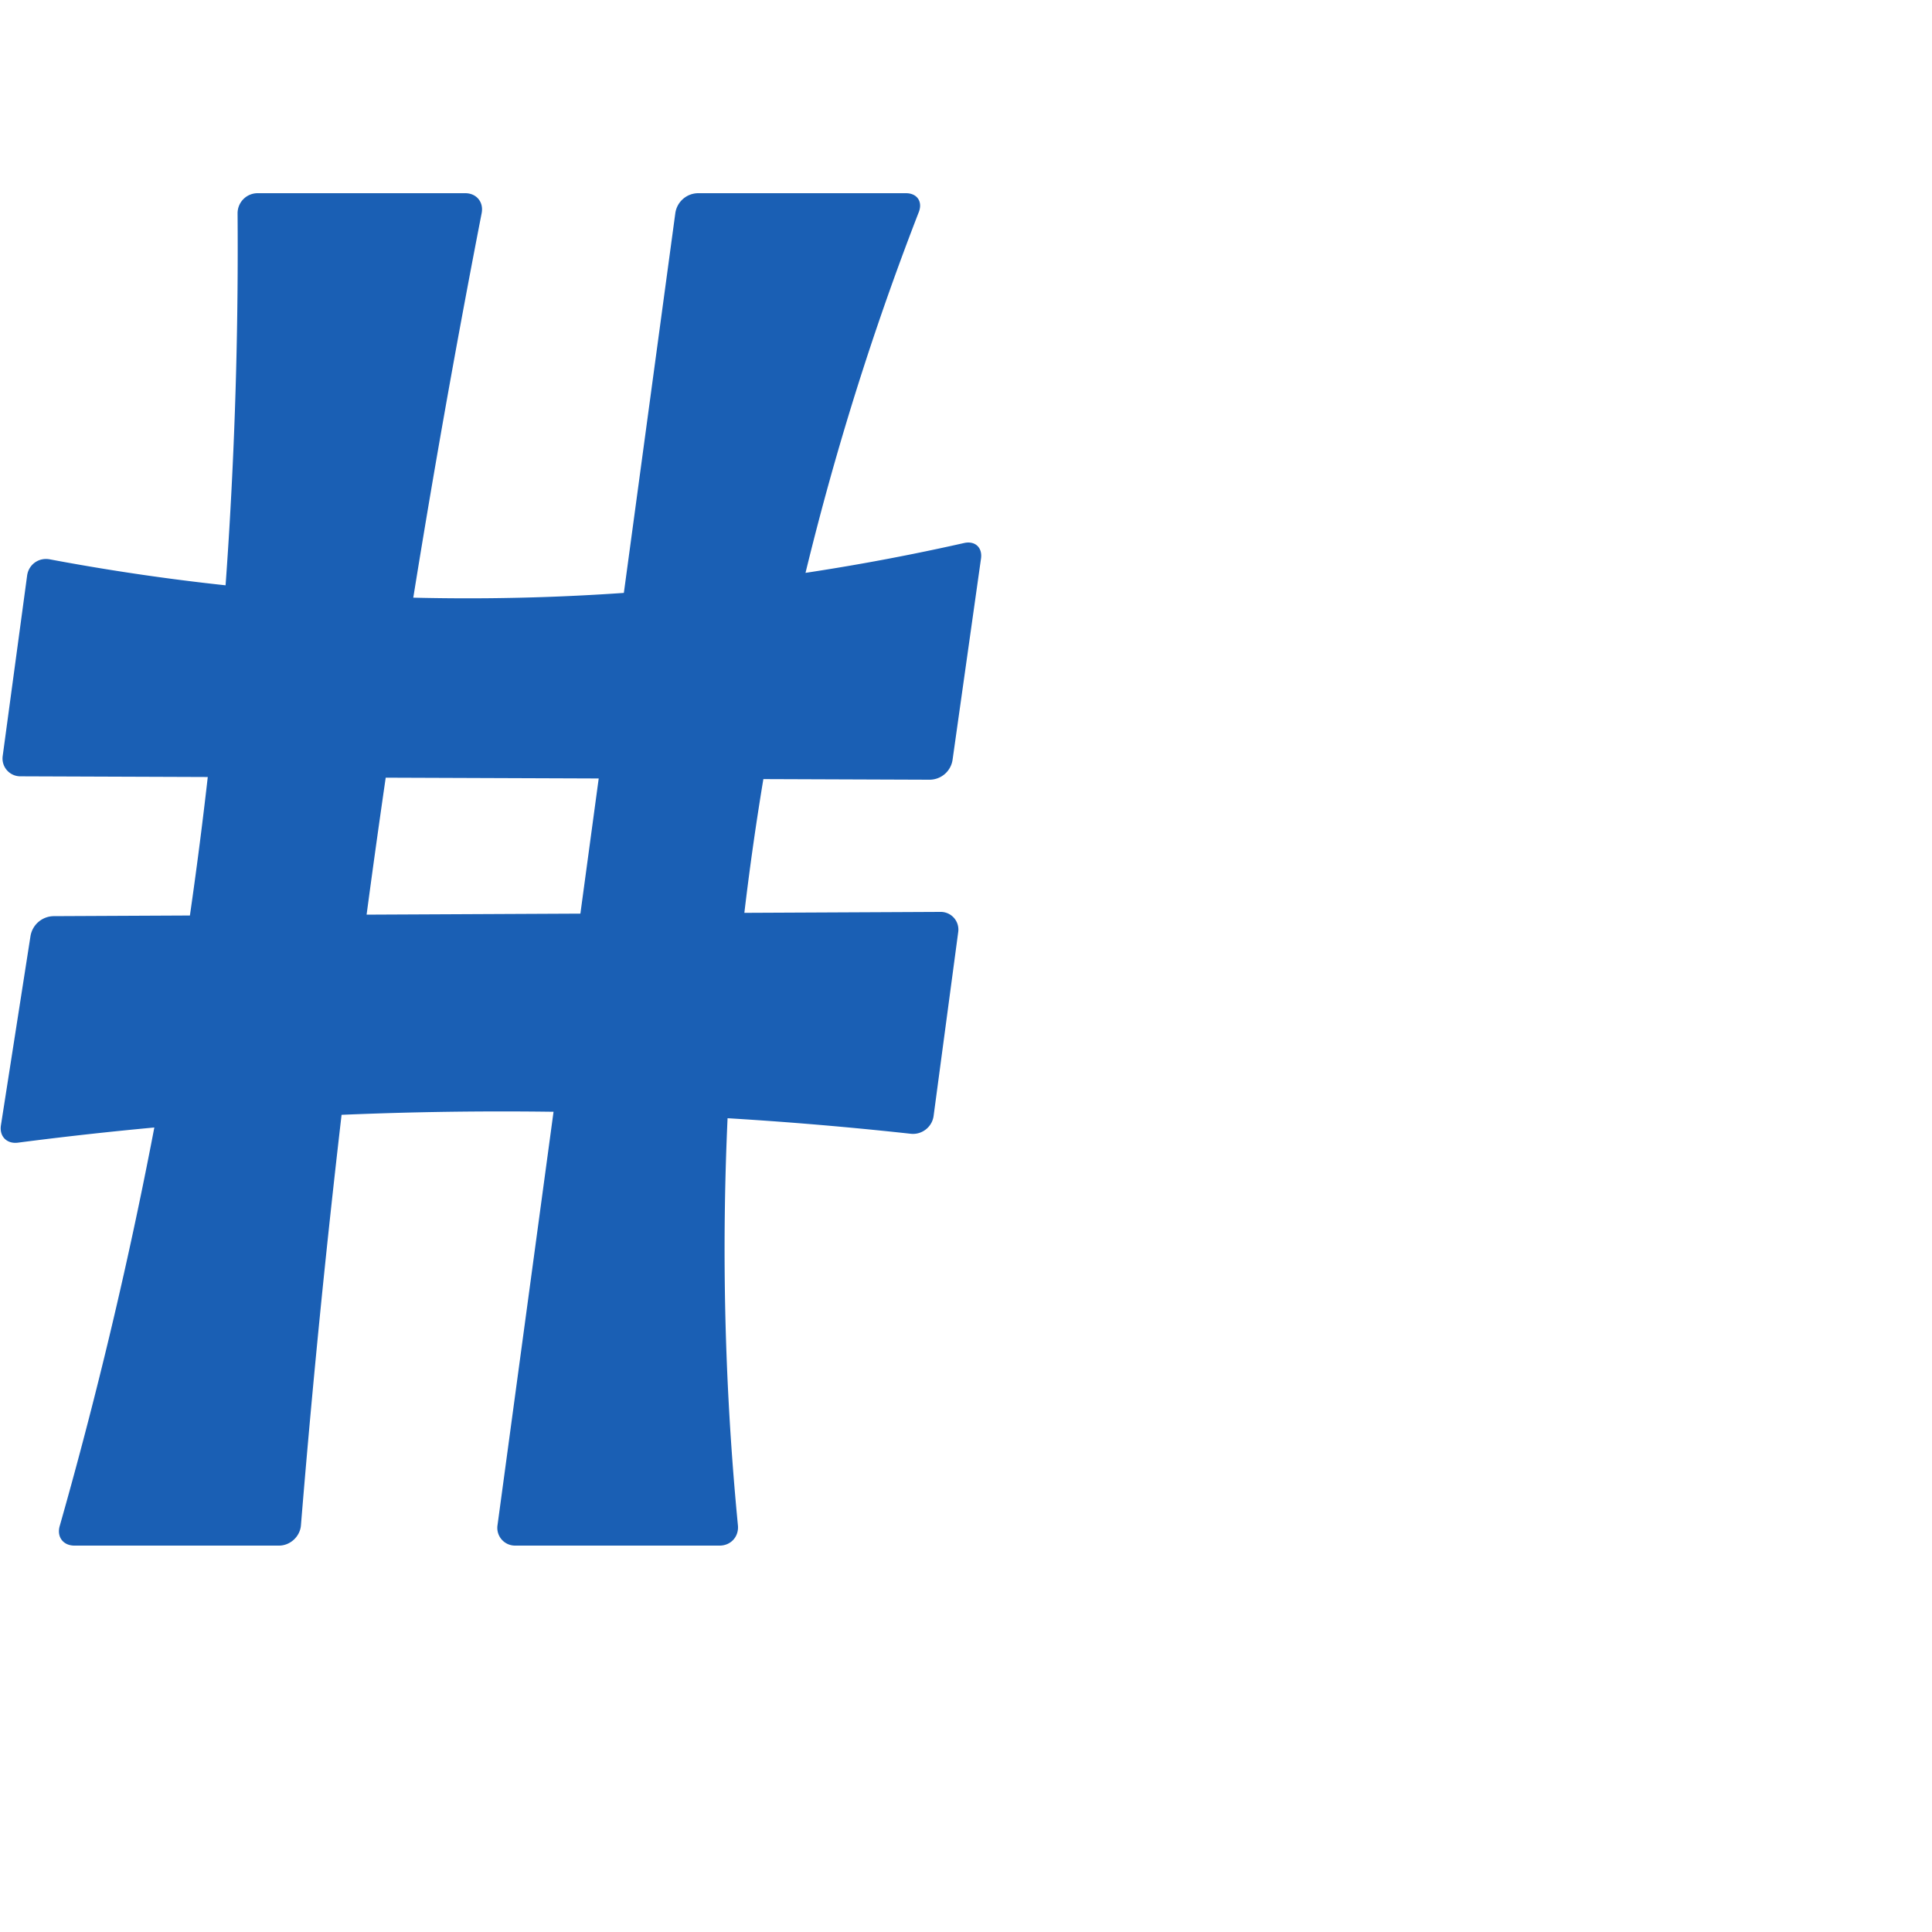 <svg:svg xmlns:cc="http://creativecommons.org/ns#" xmlns:dc="http://purl.org/dc/elements/1.1/" xmlns:inkscape="http://www.inkscape.org/namespaces/inkscape" xmlns:rdf="http://www.w3.org/1999/02/22-rdf-syntax-ns#" xmlns:sodipodi="http://sodipodi.sourceforge.net/DTD/sodipodi-0.dtd" xmlns:svg="http://www.w3.org/2000/svg" xml:space="preserve" width="1000" height="1000" version="1.1" style="clip-rule:evenodd;fill-rule:evenodd;image-rendering:optimizeQuality;shape-rendering:geometricPrecision;text-rendering:geometricPrecision" viewBox="0 0 1000 1000" id="svg10" sodipodi:docname="numbersign.svg" inkscape:version="1.1.1 (3bf5ae0d25, 2021-09-20)"><sodipodi:namedview pagecolor="#ffffff" bordercolor="#666666" borderopacity="1" objecttolerance="10" gridtolerance="10" guidetolerance="10" inkscape:pageopacity="0" inkscape:pageshadow="2" inkscape:window-width="1920" inkscape:window-height="1009" id="namedview12" showgrid="false" inkscape:zoom="0.84890884" inkscape:cx="510.65554" inkscape:cy="664.38229" inkscape:window-x="0" inkscape:window-y="60" inkscape:window-maximized="1" inkscape:current-layer="svg10" showguides="true" inkscape:guide-bbox="true" inkscape:document-rotation="0" inkscape:pagecheckerboard="0"><sodipodi:guide position="0,1000" orientation="0,1" id="guide16" inkscape:label="" inkscape:locked="true" inkscape:color="rgb(0,0,255)" /><sodipodi:guide position="1763.312,2036.169" orientation="1000,0" id="guide18" /><sodipodi:guide position="0,200" orientation="0,1" id="guide20" inkscape:label="base" inkscape:locked="true" inkscape:color="rgb(0,0,255)" /><inkscape:grid type="xygrid" id="grid24" originx="-473.376" originy="-489.692" /><sodipodi:guide position="0,0" orientation="0,1" id="guide34" inkscape:label="bottom" inkscape:locked="true" inkscape:color="rgb(0,0,255)" /><sodipodi:guide position="225.051,1693.319" orientation="0,1" id="guide44" inkscape:label="" inkscape:locked="false" inkscape:color="rgb(0,0,255)" /><sodipodi:guide position="0,900" orientation="0,1" id="guide46" inkscape:label="" inkscape:locked="true" inkscape:color="rgb(0,0,255)" /><sodipodi:guide position="509.236,602.131" orientation="-1,0" id="guide841" inkscape:label="width" inkscape:locked="false" inkscape:color="rgb(0,0,255)" /></sodipodi:namedview>
 <svg:defs id="defs4"><inkscape:path-effect effect="fillet_chamfer" id="path-effect980" is_visible="true" lpeversion="1" satellites_param="F,0,1,1,0,10.501,0,1 @ F,0,1,1,0,10.501,0,1 @ F,0,1,1,0,10.501,0,1 @ F,0,0,1,0,0,0,1 @ F,0,1,1,0,10.501,0,1 | F,0,1,1,0,10.501,0,1 @ F,0,0,1,0,0,0,1 @ F,0,1,1,0,10.501,0,1 @ F,0,1,1,0,10.501,0,1 @ F,0,1,1,0,10.501,0,1 | F,0,1,1,0,10.501,0,1 @ F,0,1,1,0,10.501,0,1 @ F,0,0,1,0,0,0,1 @ F,0,1,1,0,10.501,0,1 @ F,0,1,1,0,10.501,0,1 | F,0,1,1,0,10.501,0,1 @ F,0,1,1,0,10.501,0,1 @ F,0,0,1,0,0,0,1 @ F,0,1,1,0,10.501,0,1 @ F,0,0,1,0,10.501,0,1 @ F,0,0,1,0,0,0,1" unit="px" method="auto" mode="F" radius="0" chamfer_steps="1" flexible="false" use_knot_distance="true" apply_no_radius="true" apply_with_radius="true" only_selected="false" hide_knots="false" /><inkscape:path-effect effect="fillet_chamfer" id="path-effect852" is_visible="true" lpeversion="1" satellites_param="F,0,0,1,1,19.437,0,1 @ F,0,0,1,1,32.282,0,1 @ F,0,0,1,1,20.282,0,1 @ F,0,0,1,1,0,0,1 @ F,0,0,1,1,25.684,0,1 | F,0,0,1,1,18.823,0,1 @ F,0,0,1,1,0,0,1 @ F,0,0,1,1,28.078,0,1 @ F,0,0,1,1,0,0,1 @ F,0,0,1,1,18.053,0,1 | F,0,0,1,1,22.896,0,1 @ F,0,0,1,1,24.941,0,1 @ F,0,0,1,1,0,0,1 @ F,0,0,1,1,16.873,0,1 @ F,0,0,1,1,31.768,0,1 | F,0,0,1,1,22.72,0,1 @ F,0,0,1,1,23.617,0,1 @ F,0,1,1,1,0,0,1 @ F,0,0,1,1,18.773,0,1 @ F,0,0,1,1,30.404,0,1 @ F,0,0,1,1,0,0,1" unit="px" method="auto" mode="F" radius="0" chamfer_steps="1" flexible="false" use_knot_distance="true" apply_no_radius="true" apply_with_radius="true" only_selected="true" hide_knots="true" /><inkscape:path-effect effect="spiro" id="path-effect850" is_visible="true" lpeversion="1" /><inkscape:path-effect effect="spiro" id="path-effect868" is_visible="true" lpeversion="1" /><inkscape:path-effect effect="spiro" id="path-effect849" is_visible="true" lpeversion="1" /><inkscape:path-effect effect="spiro" id="path-effect851" is_visible="true" lpeversion="1" />
  <svg:style type="text/css" id="style2">
   
    .fil0 {fill:#EF7F1A;fill-rule:nonzero}
   
  </svg:style>
 <inkscape:path-effect effect="spiro" id="path-effect1214" is_visible="true" lpeversion="1" /><inkscape:path-effect effect="spiro" id="path-effect1195" is_visible="true" lpeversion="1" /><inkscape:path-effect effect="spiro" id="path-effect992" is_visible="true" lpeversion="1" /><inkscape:path-effect effect="spiro" id="path-effect1060" is_visible="true" lpeversion="1" /><inkscape:path-effect effect="spiro" id="path-effect1047" is_visible="true" lpeversion="1" /><inkscape:path-effect effect="spiro" id="path-effect1085" is_visible="true" lpeversion="1" /><inkscape:path-effect effect="spiro" id="path-effect1286" is_visible="true" lpeversion="1" /></svg:defs>
 
<svg:g id="rect870-8"><svg:path style="color:#000000;fill:#1a5fb4;fill-rule:nonzero;stroke-width:60px;stroke-linecap:round;stroke-linejoin:round;-inkscape-stroke:none;paint-order:stroke fill markers" d="m 27.887,474.199 458.984,-2.2 a 9.145,9.145 48.674 0 1 9.108,10.358 l -12.747,95.242 c -0.769,5.748 -6.063,9.868 -11.828,9.237 -71.761,-7.859 -143.959,-11.72 -216.148,-11.559 -82.226,0.183 -164.441,5.587 -245.984,16.166 -5.751,0.746 -9.684,-3.266 -8.789,-8.996 L 15.766,484.624 a 12.328,12.328 139.302 0 1 12.121,-10.425 z m -2.133,-184.689 c 85.271,16.058 172.334,22.582 259.046,19.401 72.056,-2.643 143.865,-11.979 214.203,-27.843 5.657,-1.276 9.575,2.299 8.764,8.041 L 493.055,393.217 A 12.043,12.043 139.129 0 1 481.085,403.575 L 10.481,401.817 A 9.21,9.21 48.961 0 1 1.388,391.372 L 14.036,297.926 c 0.778,-5.747 6.02,-9.489 11.719,-8.416 z M 361.445,100 h 107.46 c 5.799,0 8.765,4.369 6.666,9.775 C 434.824,214.738 406.078,324.354 390.08,435.806 373.282,552.835 370.549,671.875 381.948,789.552 382.507,795.324 378.296,800 372.497,800 H 266.58 a 9.174,9.174 48.859 0 1 -9.09,-10.406 L 349.534,110.406 A 12.02,12.02 138.859 0 1 361.445,100 Z m -228.079,0 h 107.46 c 5.799,0 9.593,4.613 8.485,10.305 C 227.862,220.451 209.412,331.18 193.987,442.329 177.981,557.673 165.232,673.469 155.763,789.533 155.291,795.314 150.217,800 144.417,800 H 38.501 C 32.701,800 29.308,795.484 30.894,789.906 63.793,674.211 88.039,556.056 103.359,436.754 117.246,328.611 123.802,219.528 122.968,110.5 122.924,104.701 127.567,100 133.366,100 Z" id="path7100" /></svg:g></svg:svg>